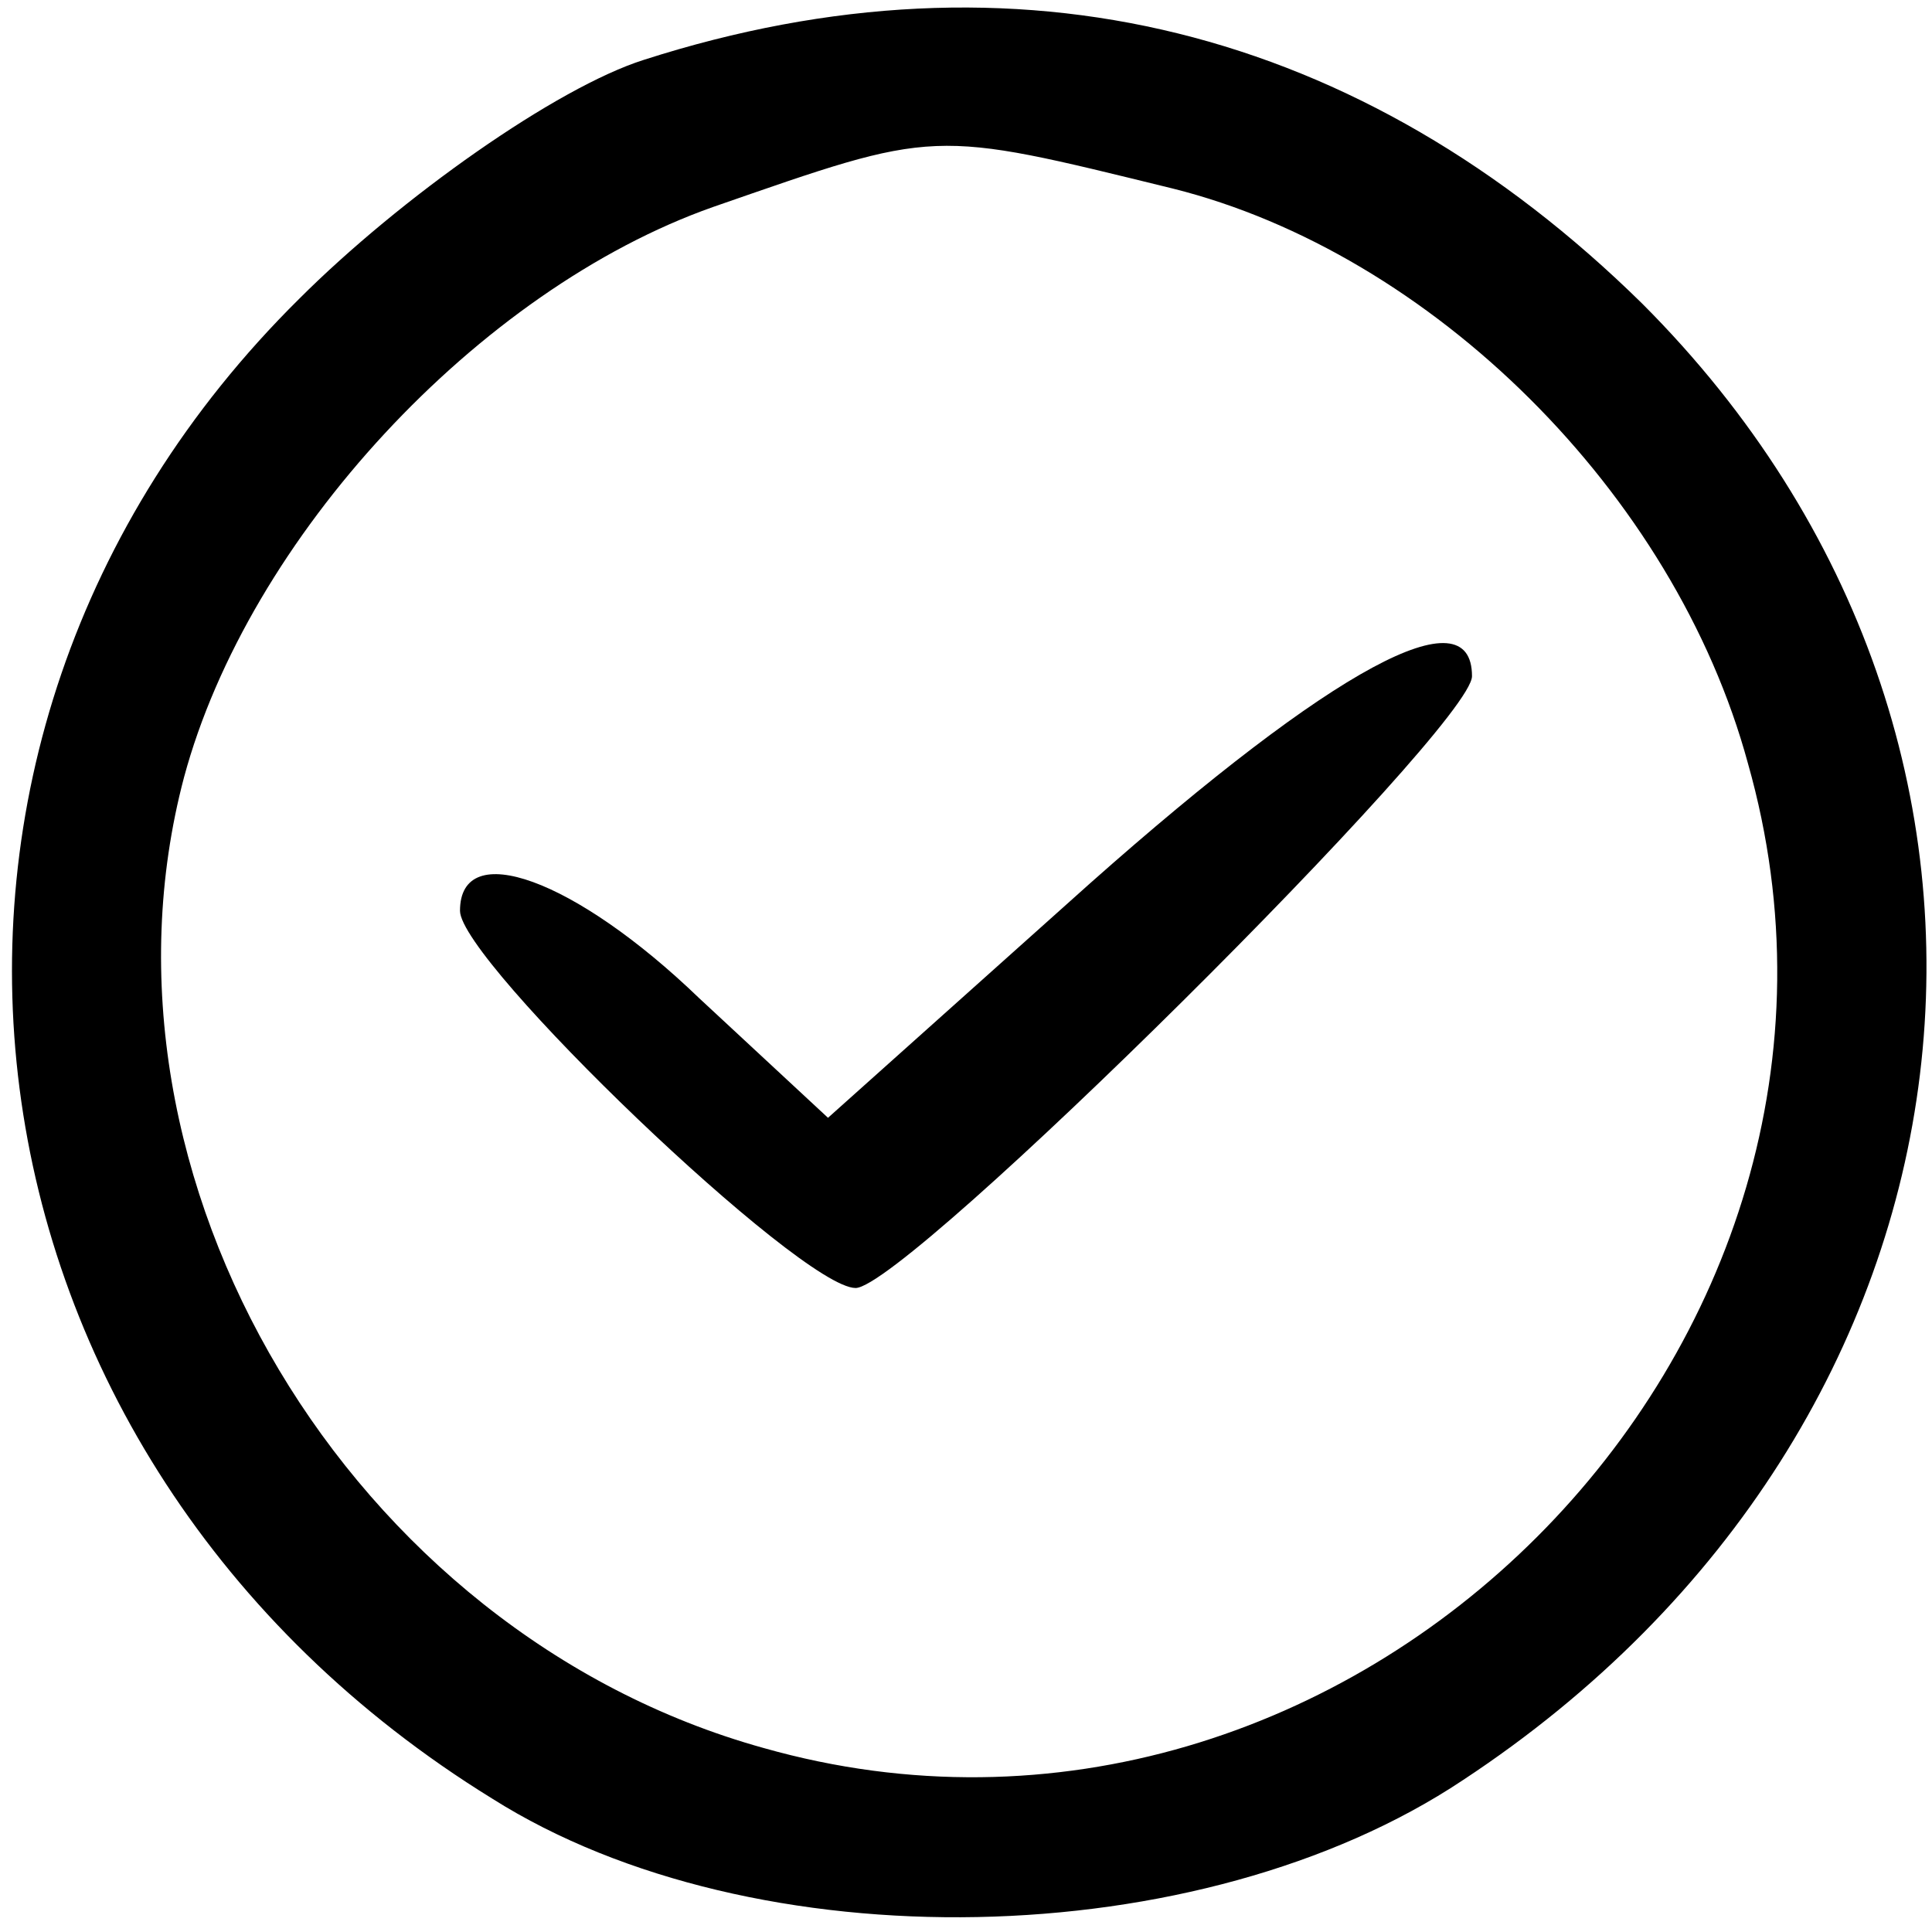<?xml version="1.0" standalone="no"?>
<!DOCTYPE svg PUBLIC "-//W3C//DTD SVG 20010904//EN"
 "http://www.w3.org/TR/2001/REC-SVG-20010904/DTD/svg10.dtd">
<svg version="1.0" xmlns="http://www.w3.org/2000/svg"
 width="42pt" height="42pt" viewBox="0 0 42 42"
 preserveAspectRatio="xMidYMid meet">

<g transform="translate(0,42) scale(0.1,-0.1)"
fill="#000000" stroke="none">
<path d="M140 407 c-19 -6 -53 -30 -75 -52 -98 -97 -78 -252 42 -326 57 -36
154 -34 211 4 117 77 135 225 39 321 -61 60 -136 79 -217 53z m115 -28 c56
-14 109 -66 125 -125 36 -127 -87 -250 -214 -214 -90 25 -149 124 -126 211 14
52 64 106 115 124 49 17 47 17 100 4z"/>
<path d="M237 228 l-57 -51 -28 26 c-27 26 -52 35 -52 19 0 -11 74 -82 86 -82
11 0 134 122 134 133 0 18 -30 2 -83 -45z"/>
</g>
</svg>
